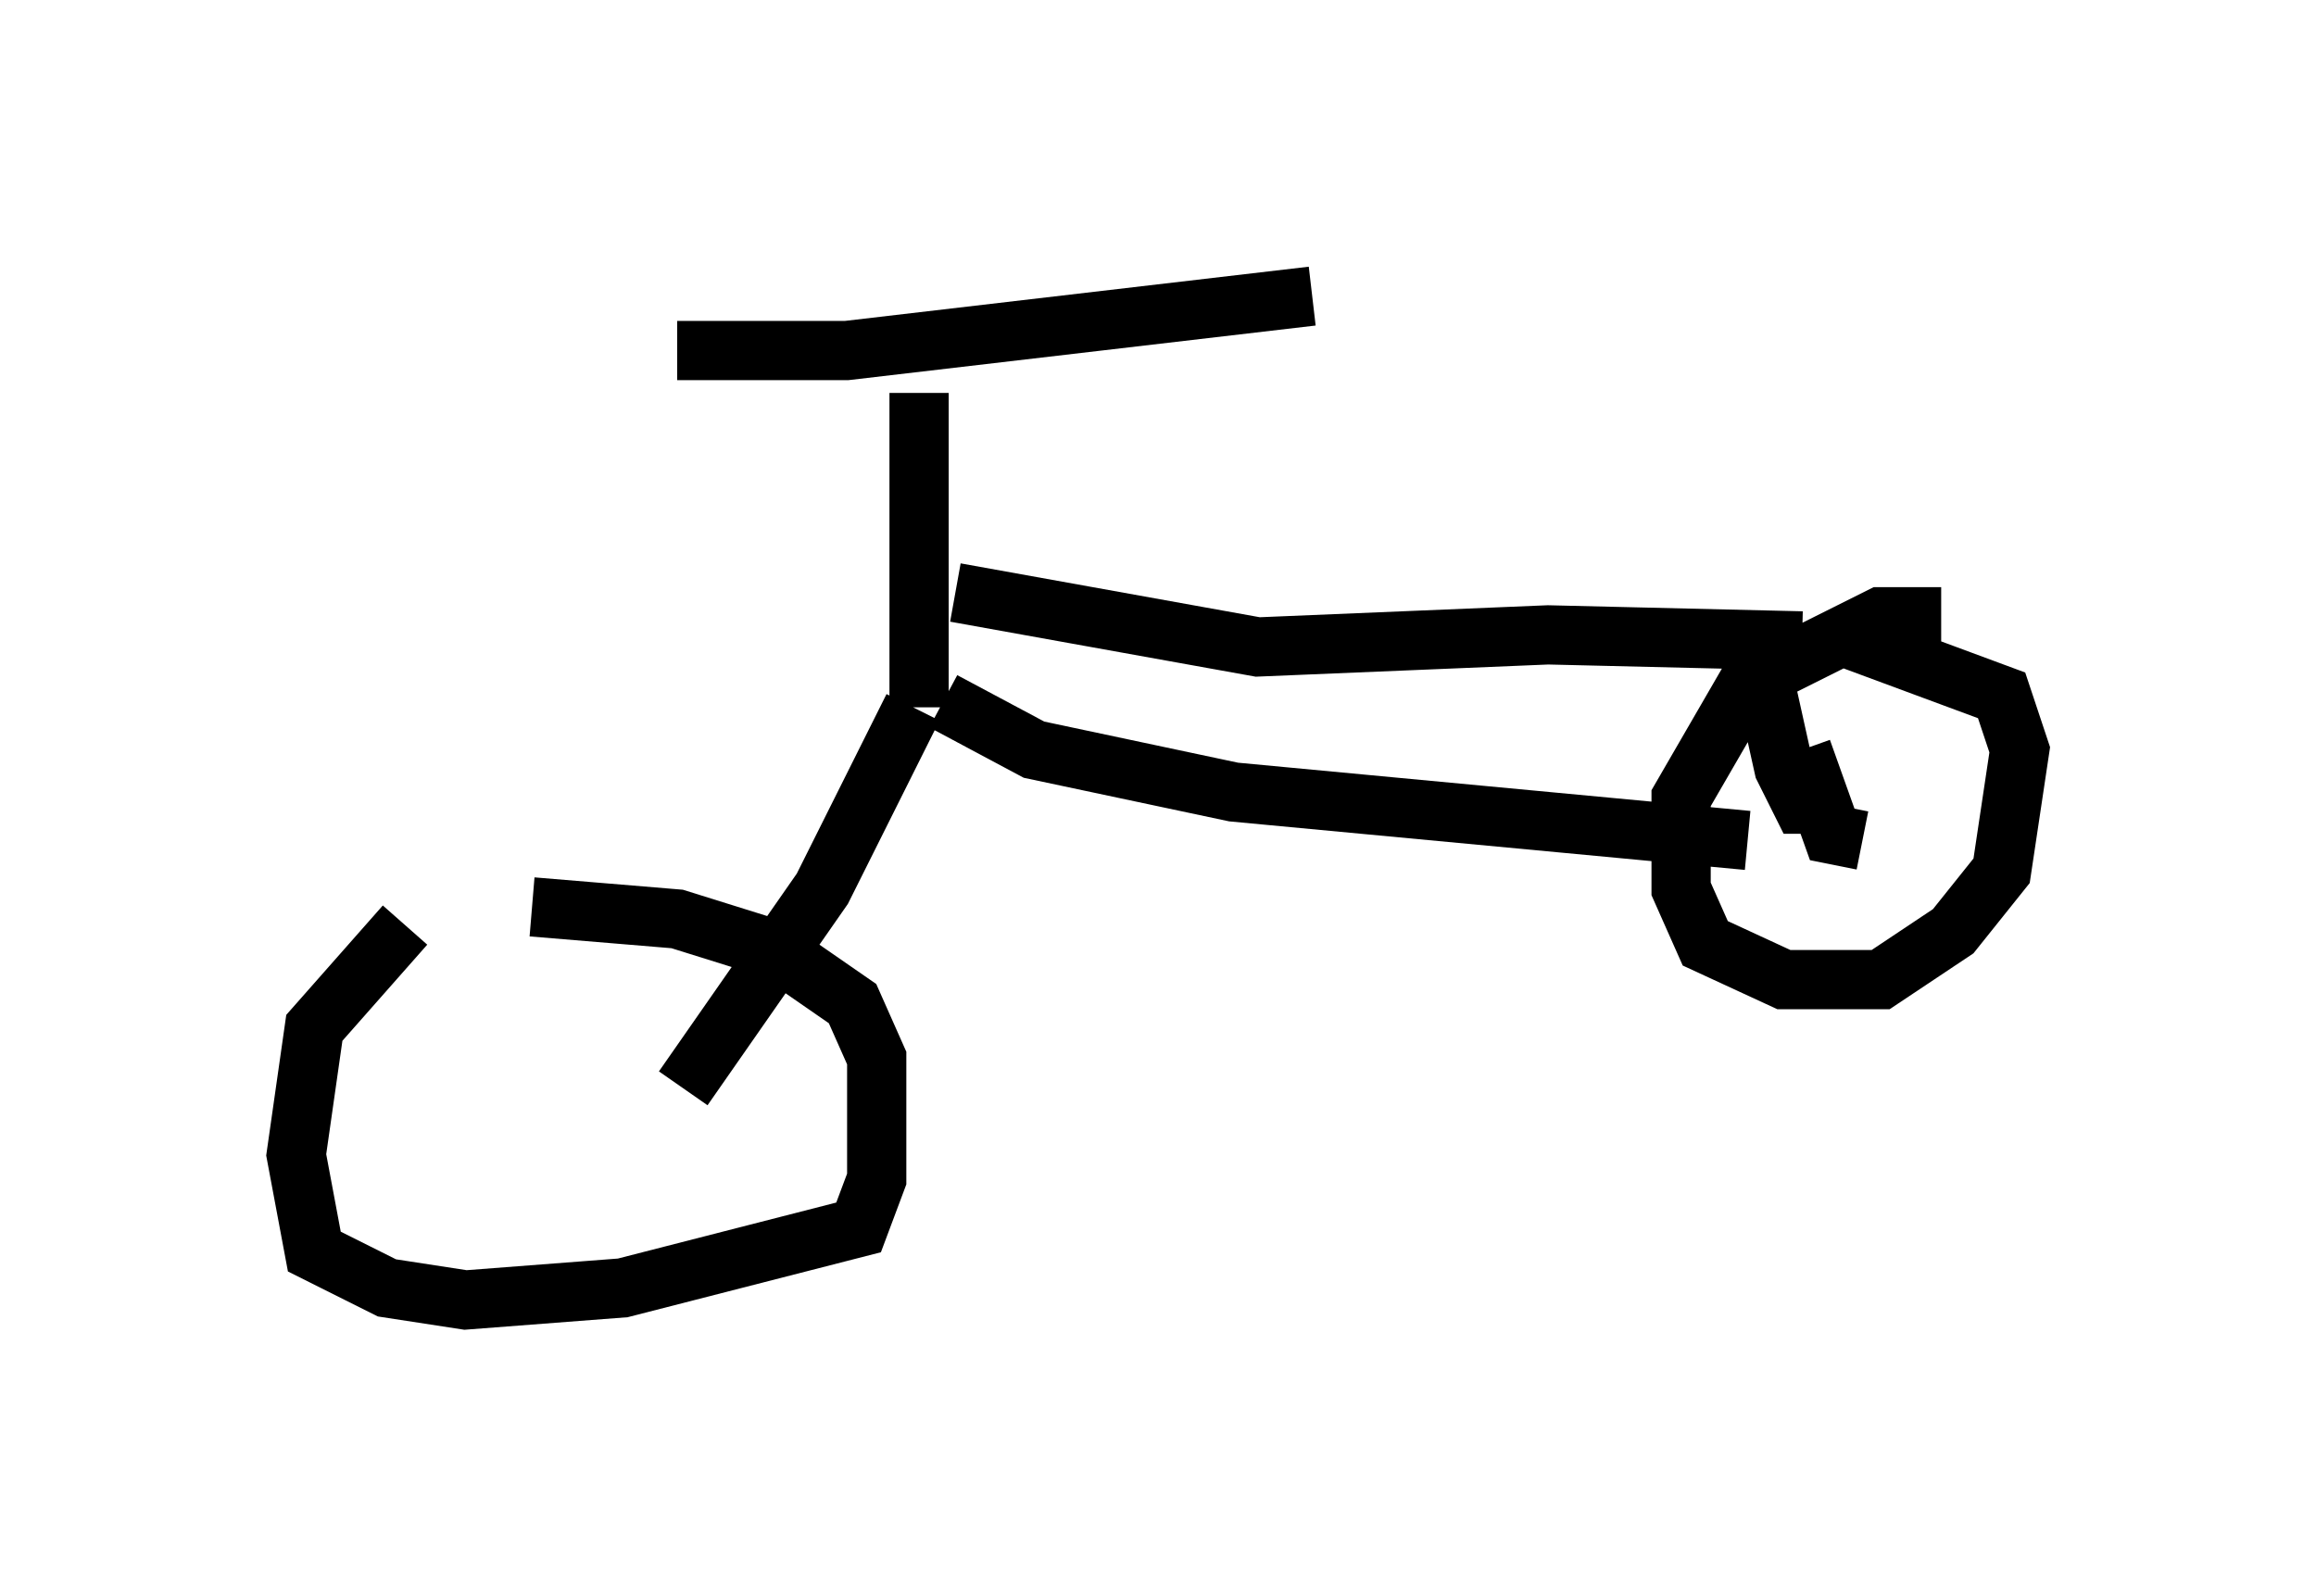 <?xml version="1.0" encoding="utf-8" ?>
<svg baseProfile="full" height="26.946" version="1.1" width="39.094" xmlns="http://www.w3.org/2000/svg" xmlns:ev="http://www.w3.org/2001/xml-events" xmlns:xlink="http://www.w3.org/1999/xlink"><defs /><rect fill="white" height="26.946" width="39.094" x="0" y="0" /><path d="M9.185, 14.596 m-2.348, 1.021 l-1.531, 1.735 -0.306, 2.144 l0.306, 1.633 1.225, 0.613 l1.327, 0.204 2.654, -0.204 l3.981, -1.021 0.306, -0.817 l0.0, -2.042 -0.408, -0.919 l-1.327, -0.919 -1.633, -0.51 l-2.45, -0.204 m2.552, 3.063 l2.348, -3.369 1.531, -3.063 m0.102, 0.0 l0.0, -5.308 m-4.083, -0.715 l2.858, 0.0 7.861, -0.919 m-6.227, 6.84 l1.531, 0.817 3.369, 0.715 l8.677, 0.817 m-13.373, -4.185 l5.104, 0.919 4.9, -0.204 l4.288, 0.102 m2.348, -0.408 l-1.021, 0.0 -2.246, 1.123 l-1.123, 1.94 0.0, 1.531 l0.408, 0.919 1.327, 0.613 l1.633, 0.0 1.225, -0.817 l0.817, -1.021 0.306, -2.042 l-0.306, -0.919 -2.756, -1.021 m-0.613, 1.94 l0.51, 1.429 0.51, 0.102 m-0.613, -0.613 l-0.408, 0.0 -0.306, -0.613 l-0.408, -1.838 " fill="none" stroke="black" stroke-width="1" /></svg>